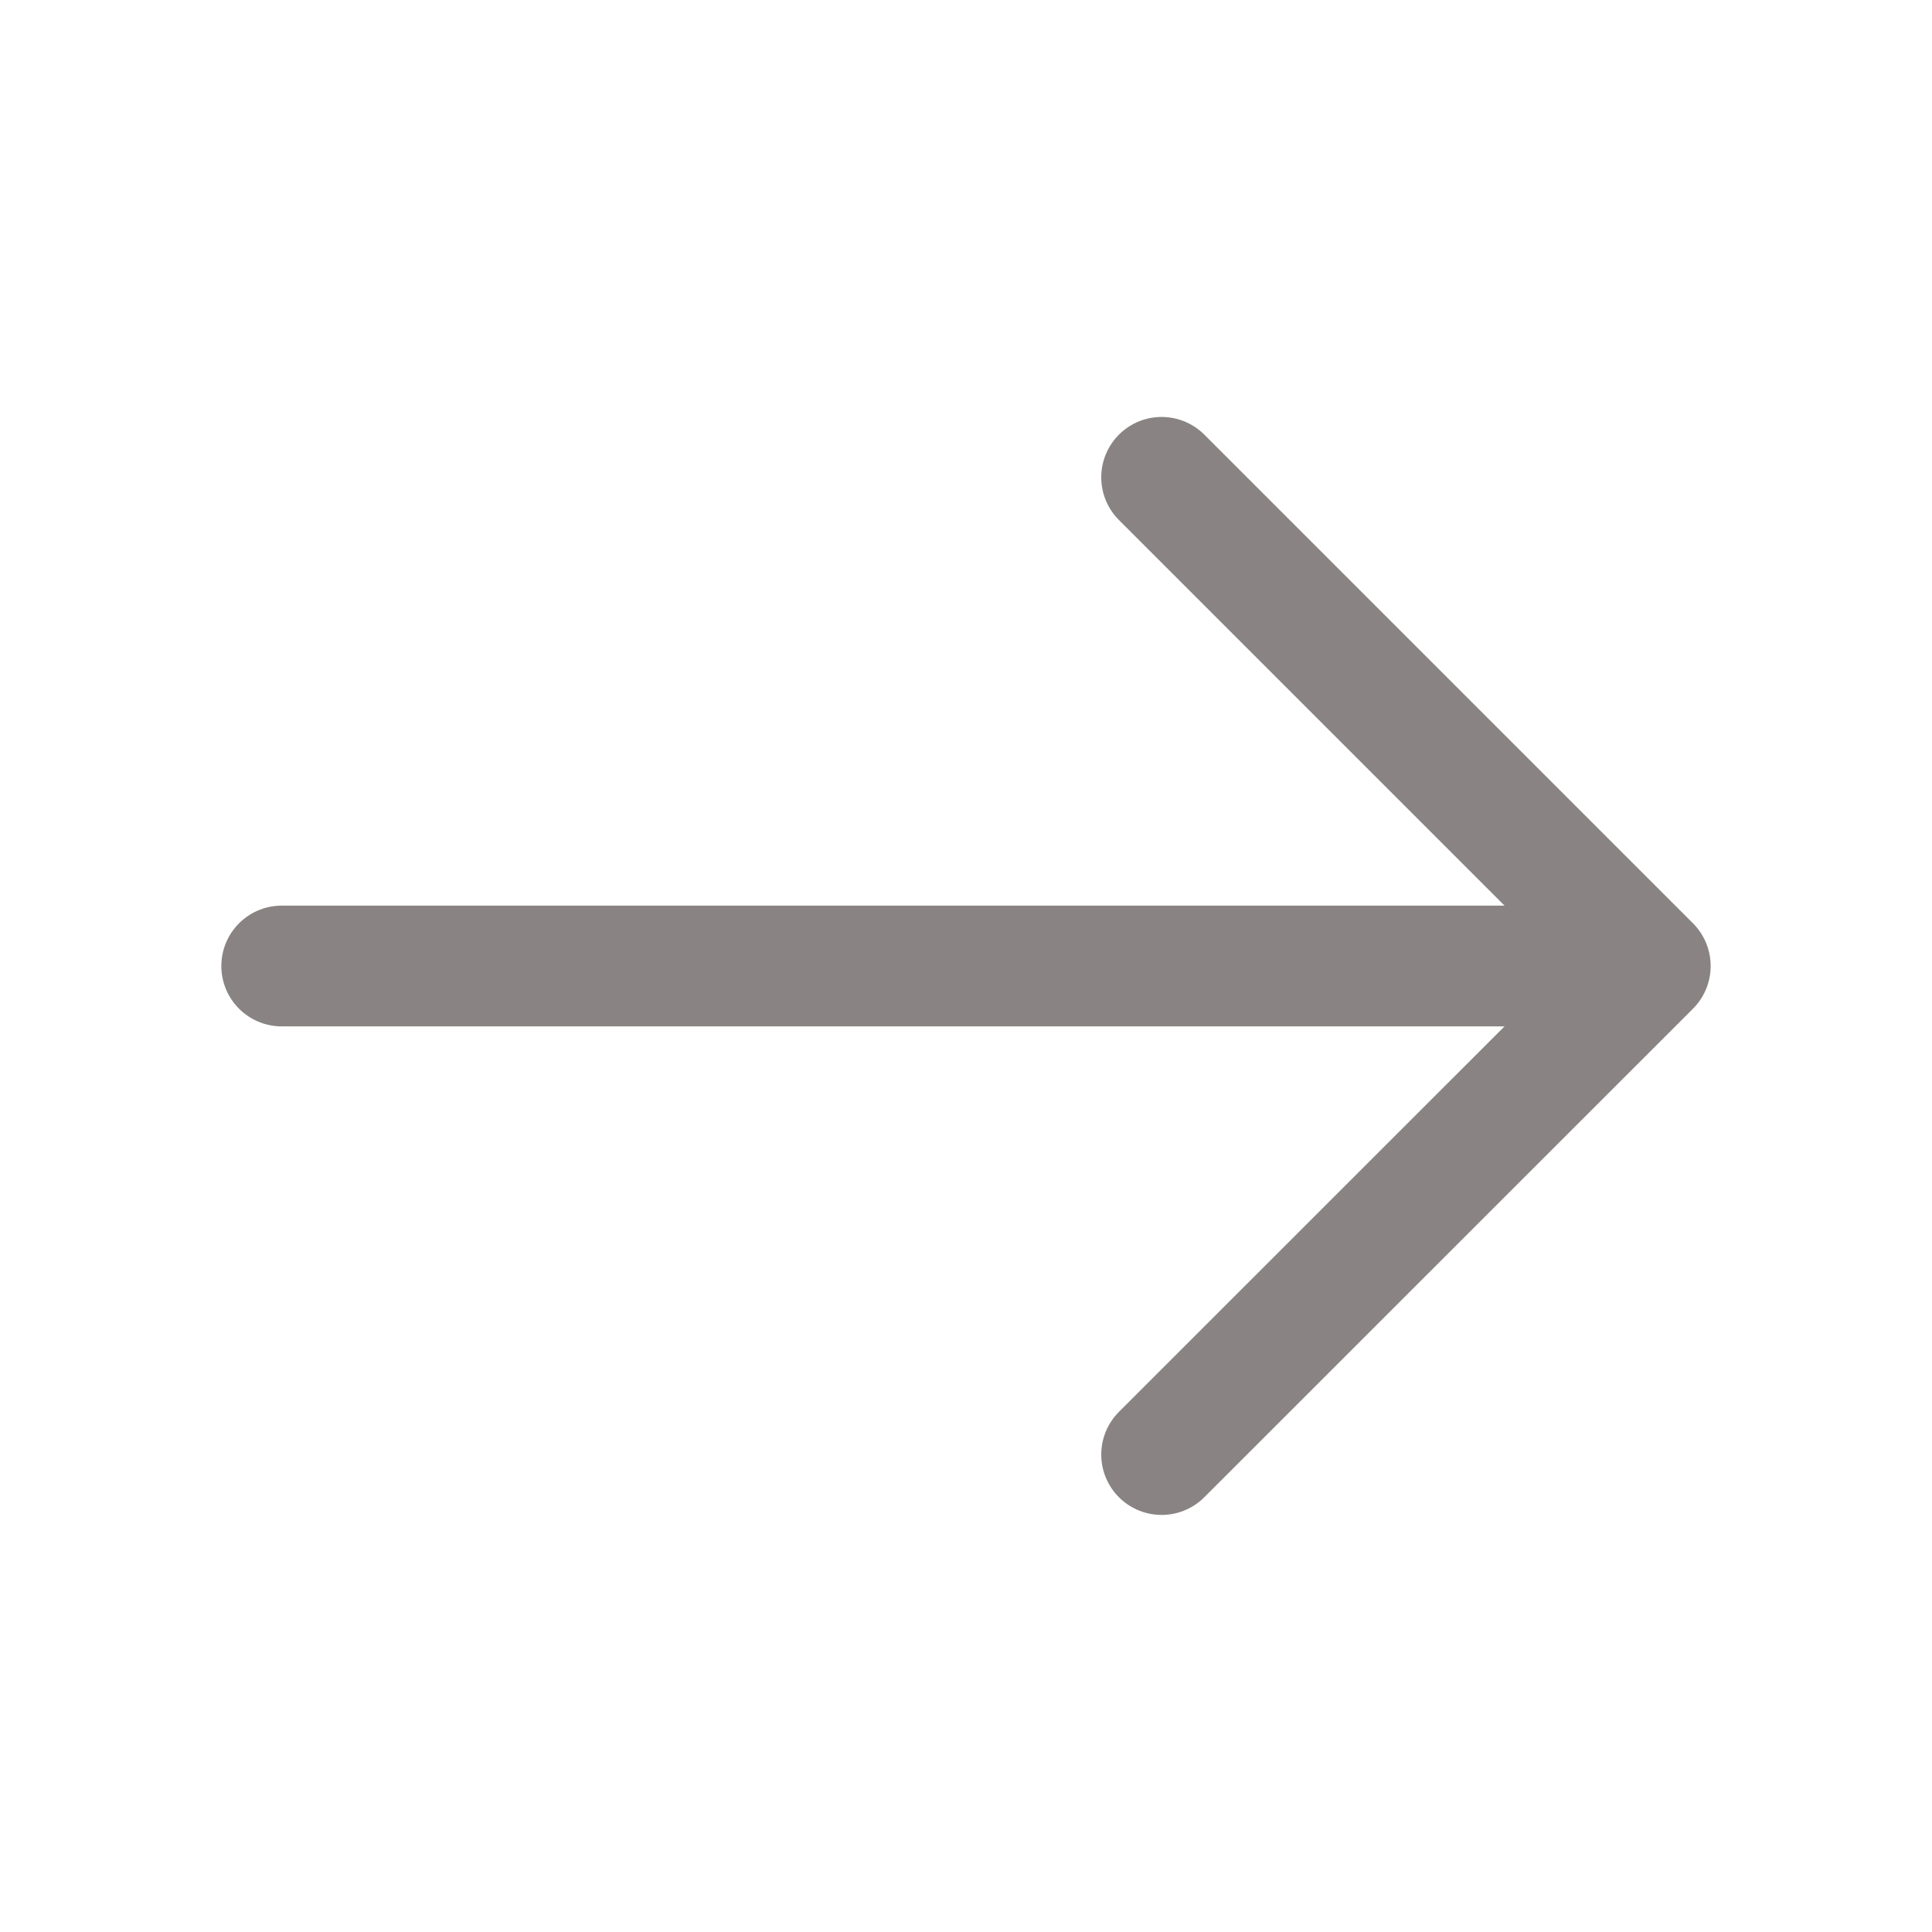 <svg width="16" height="16" viewBox="0 0 16 16" fill="none" xmlns="http://www.w3.org/2000/svg">
<g id="Icon / Arrow Right">
<path id="Vector" d="M9.62 3.953L13.667 8L9.62 12.046" stroke="#898483" stroke-miterlimit="10" stroke-linecap="round" stroke-linejoin="round"/>
<path id="Vector_2" d="M2.333 8H13.553" stroke="#898483" stroke-miterlimit="10" stroke-linecap="round" stroke-linejoin="round"/>
</g>
</svg>
